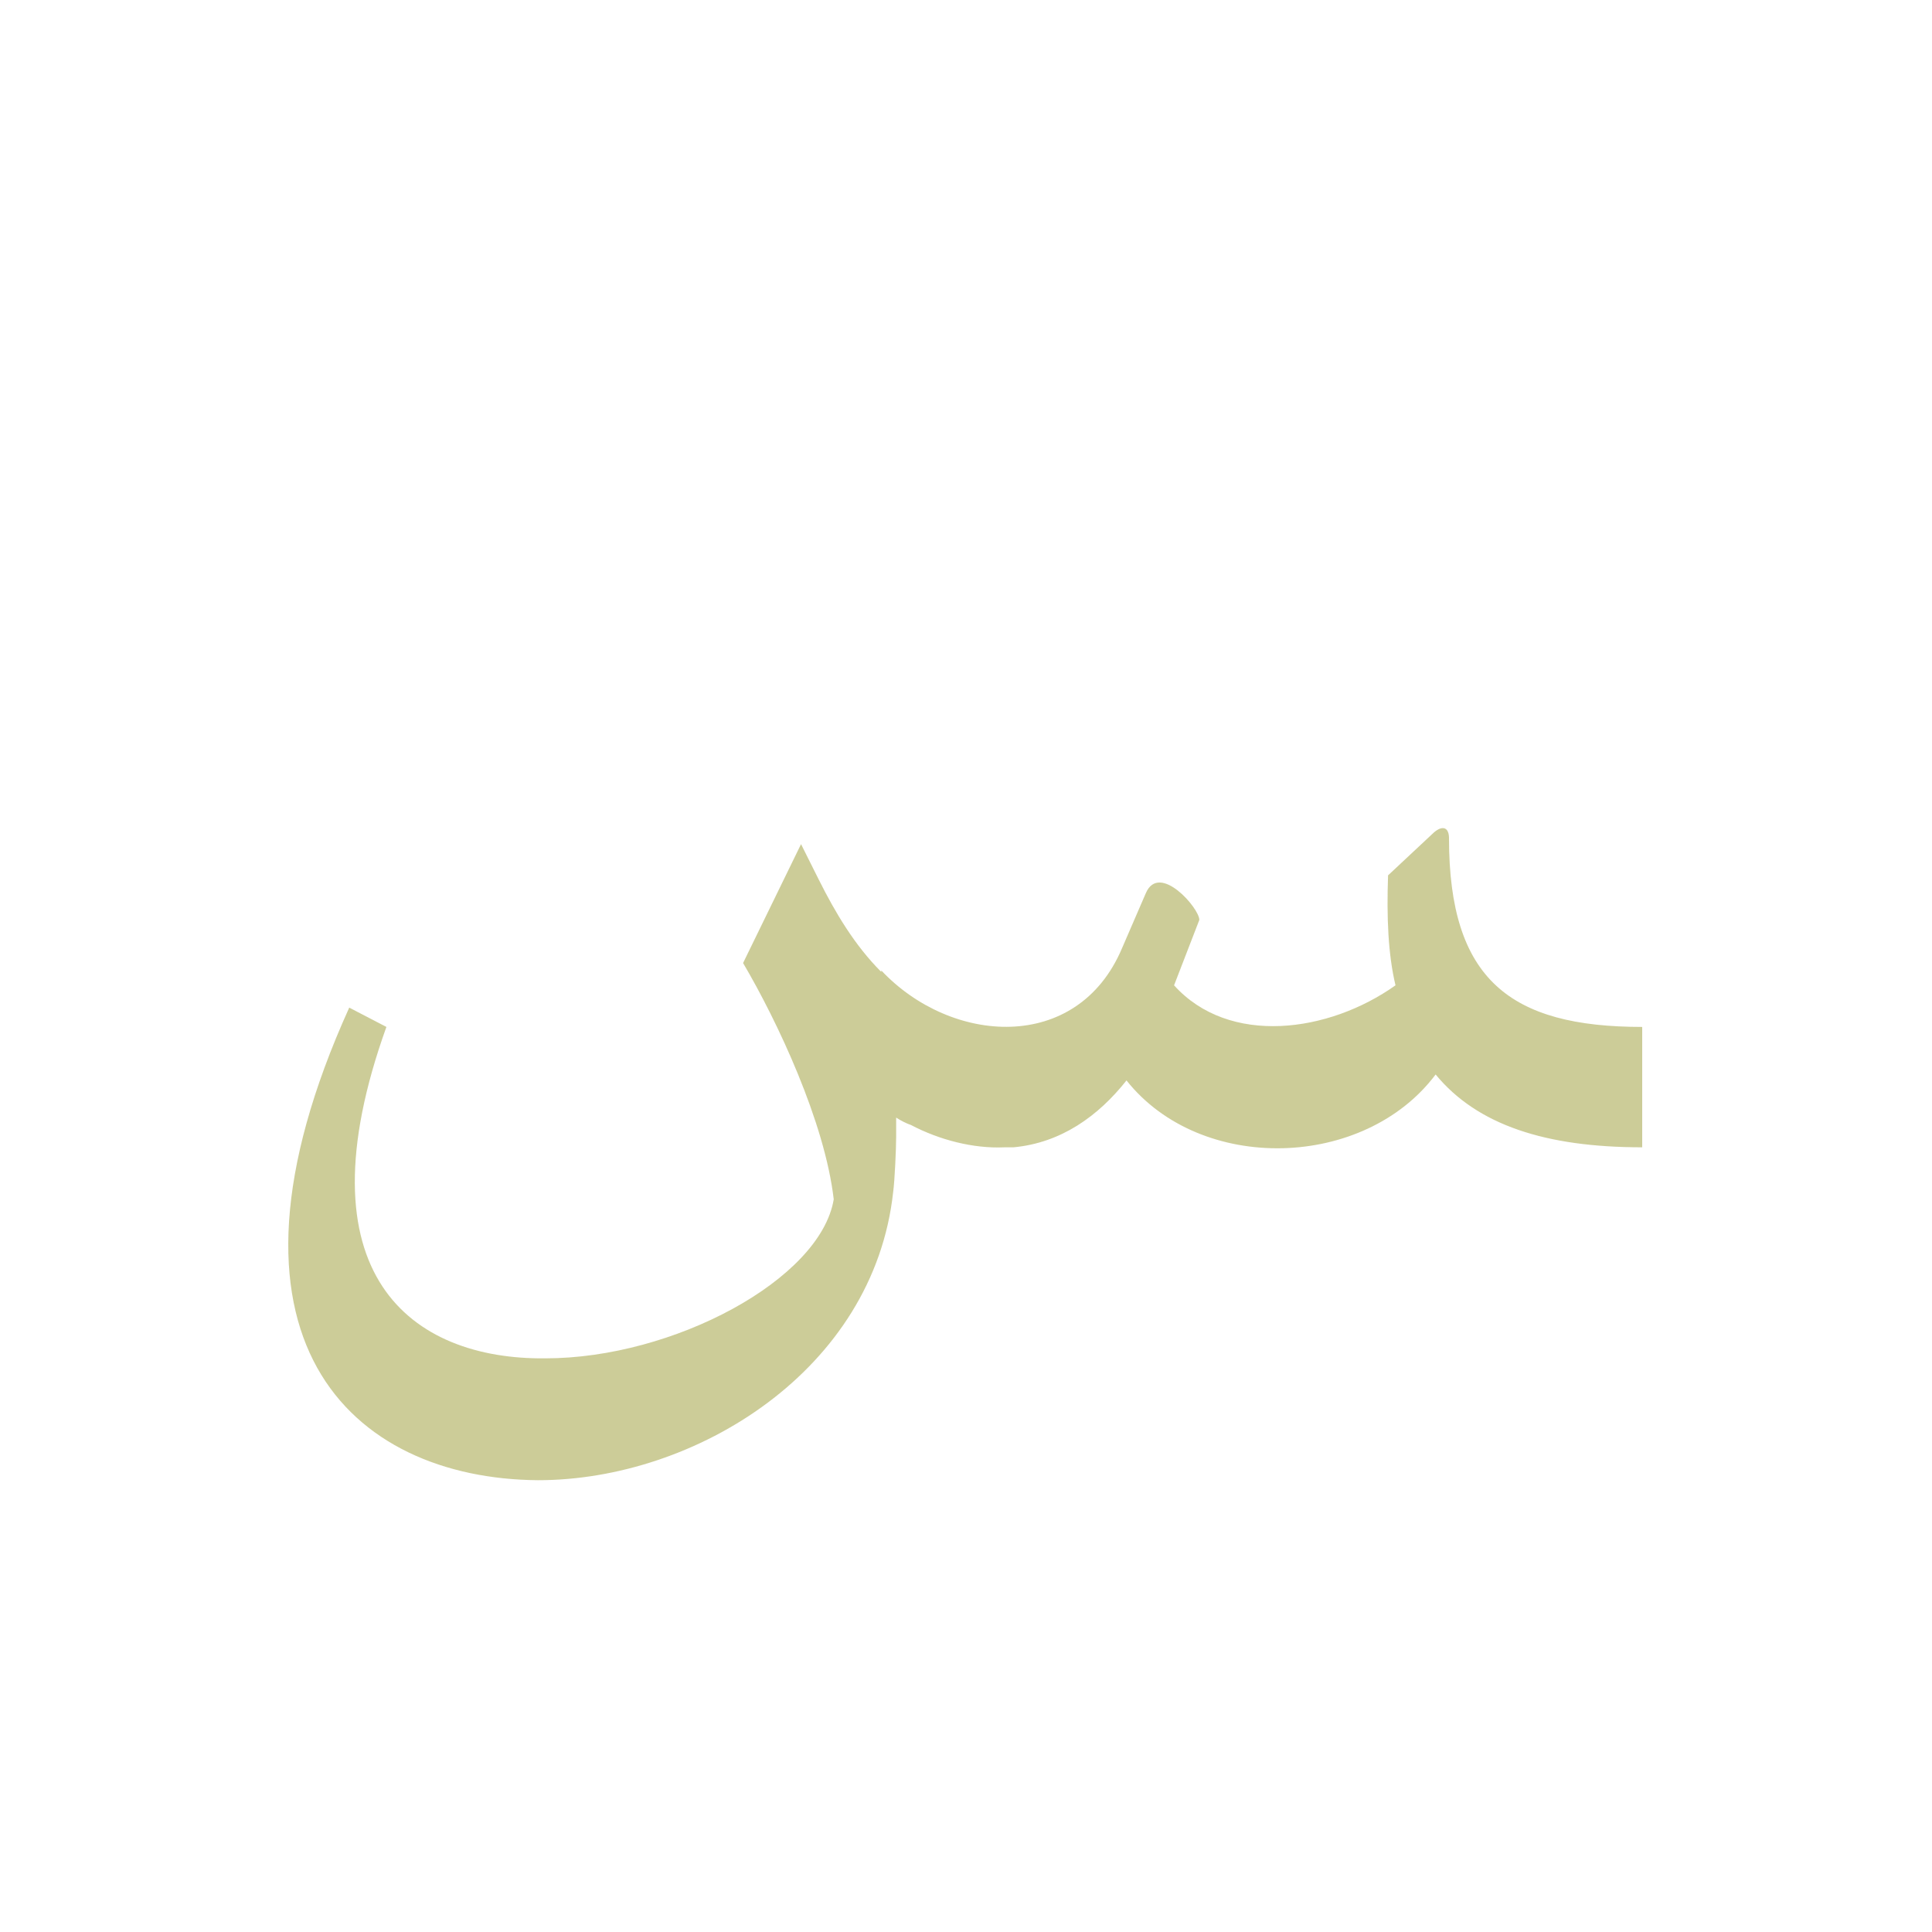 <?xml version="1.0" encoding="UTF-8"?>
<!DOCTYPE svg PUBLIC "-//W3C//DTD SVG 1.0//EN" "http://www.w3.org/TR/2001/REC-SVG-20010904/DTD/svg10.dtd">
<!-- Creator: CorelDRAW -->
<svg xmlns="http://www.w3.org/2000/svg" xml:space="preserve" width="1300px" height="1300px" version="1.0" style="shape-rendering:geometricPrecision; text-rendering:geometricPrecision; image-rendering:optimizeQuality; fill-rule:evenodd; clip-rule:evenodd"
viewBox="0 0 1300 1056"
 xmlns:xlink="http://www.w3.org/1999/xlink">
 <defs>
  <style type="text/css">
   <![CDATA[
    .fil3 {fill:#999933;fill-opacity:0.502}
    .fil0 {fill:#660066;fill-opacity:0.549}
    .fil2 {fill:red;fill-opacity:0.549}
    .fil1 {fill:#FF9966}
   ]]>
  </style>
 </defs>
 <g id="_100:master" visibility="hidden">
  <path class="fil0" d="M570 476l17 125c19,29 75,49 112,49 38,0 82,-23 92,-68l27 -125 -34 -7 -10 45c-10,41 -21,73 -74,74 -57,0 -104,-46 -130,-93z"/>
  <path class="fil1" d="M613 654c1,-18 8,-85 -57,-207l-39 80c55,103 56,177 50,188 -96,109 -434,129 -322,-169 5,-14 -26,-25 -32,-11 -181,440 400,402 400,119z"/>
  <path class="fil2" d="M874 578l-90 -35 -24 72 87 37c75,31 104,-5 113,-50l32 -145 -33 -7 -21 86c-8,33 -20,58 -64,42z"/>
  <path class="fil3" d="M965 522l-28 45c26,72 103,83 148,83l0 -81c-31,0 -92,-6 -120,-47z"/>
 </g>
 <g id="Layer_x0020_1">
  <path class="fil3" d="M790 541c37,41 104,32 149,0 -5,-21 -6,-46 -5,-74l31 -29c6,-5 10,-3 10,4 0,95 41,127 130,127l0 81c-65,0 -111,-15 -139,-49 -48,64 -158,67 -208,4 -19,24 -44,42 -76,45l0 0 -6 0c-21,1 -44,-5 -63,-15 -3,-1 -7,-3 -10,-5 0,5 0,9 0,13l0 0c0,8 -1,30 -2,37 -13,120 -133,194 -239,194 -126,-1 -228,-95 -127,-318l25 13c-60,167 17,224 107,223 86,0 185,-53 194,-107 -6,-52 -38,-120 -61,-159l39 -80c4,8 8,16 12,24l0 0c11,22 24,44 42,62l0 -1c47,50 132,56 162,-15l16 -37c9,-21 36,10 36,18l-17 44z"/>
 </g>
</svg>
